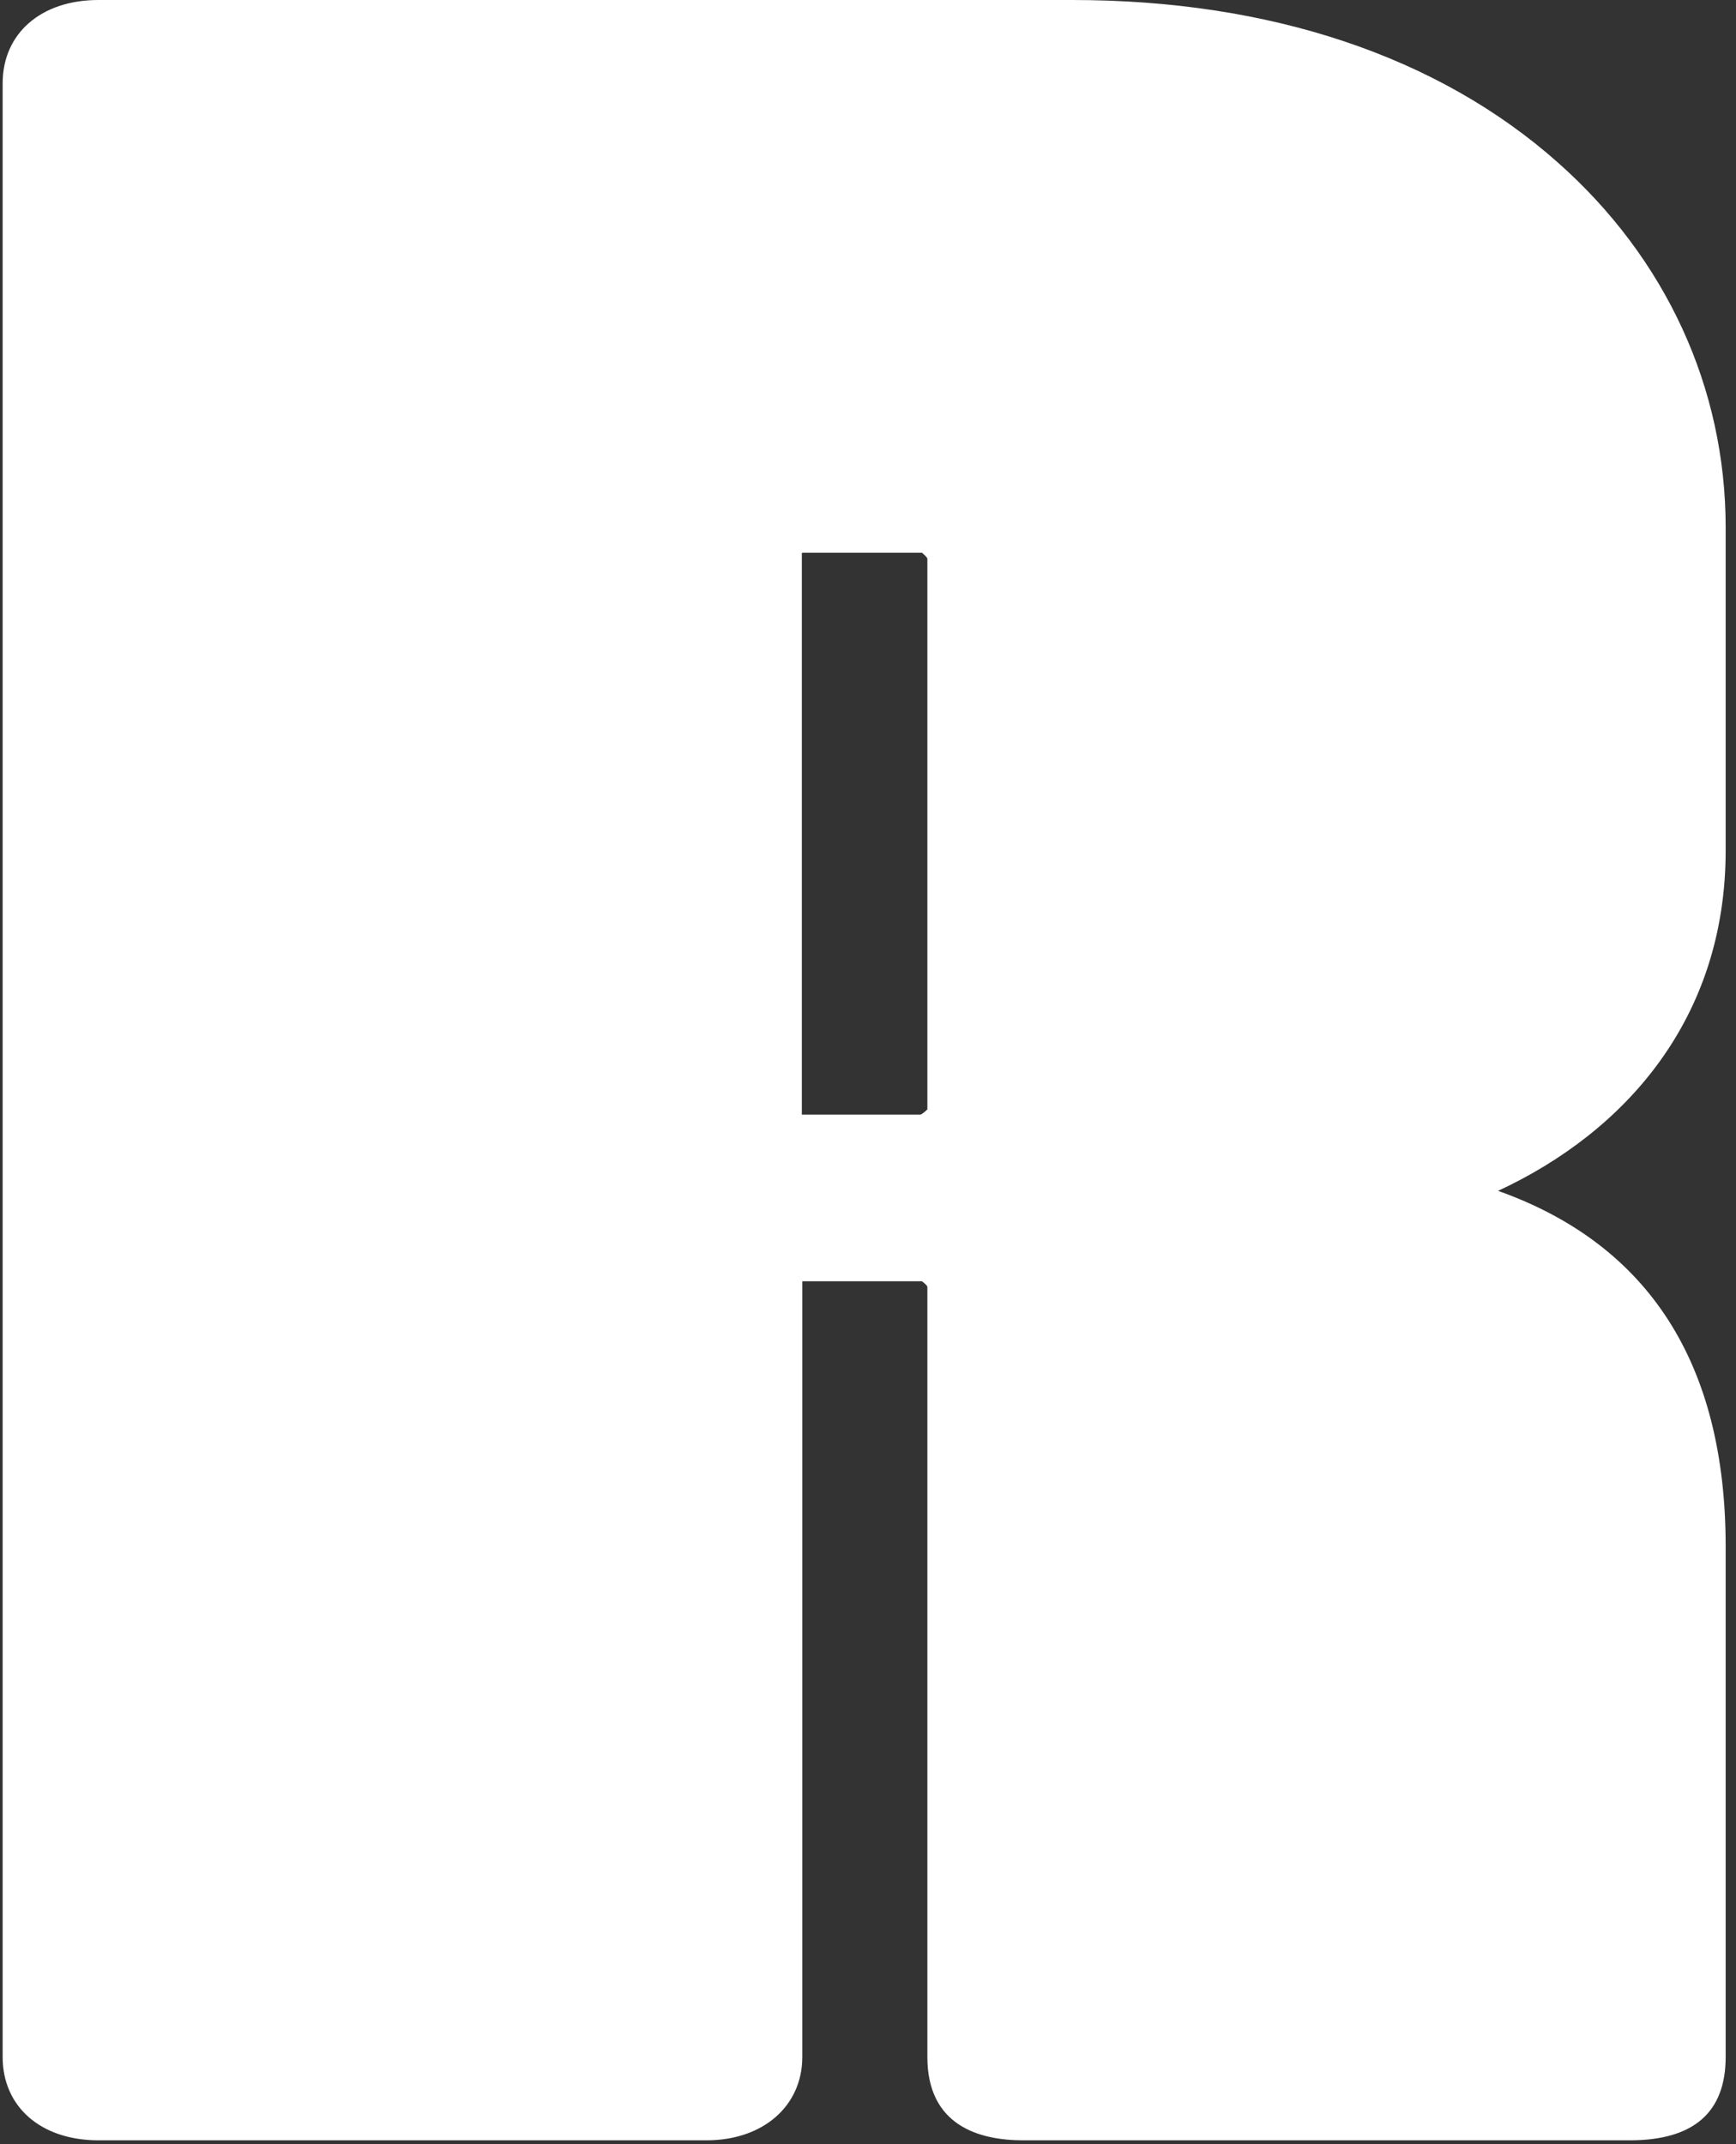 <svg width="132" height="163" viewBox="0 0 132 163" fill="none" xmlns="http://www.w3.org/2000/svg">
<rect x="0" y="0" width="132" height="163" fill="#333333" stroke="none"/>
<path d="M77.827 161.219C72.849 161.219 72.265 158.439 72.265 156.377V97.766C72.265 96.929 71.098 95.912 70.137 95.912H59.322V156.377C59.322 159.336 57.125 161.219 53.76 161.219H7.514C4.115 161.219 1.952 159.306 1.952 156.377V6.337C1.952 3.378 4.149 1.495 7.514 1.495H81.569C105.396 1.495 129.532 14.765 129.532 40.111V64.649C129.532 78.368 120.296 87.036 109.31 90.742C122.906 93.85 129.532 102.727 129.532 117.612V156.407C129.532 158.798 128.88 161.249 123.97 161.249H77.827V161.219ZM70.102 86.199C71.064 86.199 72.231 85.183 72.231 84.346V42.412C72.231 41.545 71.064 40.559 70.102 40.559H59.288V86.229H70.102V86.199Z" fill="white"/>
<path d="M81.534 2.989C111.781 2.989 127.78 21.131 127.78 40.11V64.649C127.78 81.835 113.086 89.695 100.795 91.07C112.846 91.818 127.78 95.793 127.78 117.611V156.407C127.78 158.618 127.3 159.754 123.935 159.754H77.792C74.668 159.754 73.947 158.589 73.947 156.407V97.795C73.947 96.121 72.024 94.448 70.102 94.448H57.57V156.407C57.57 158.618 55.991 159.754 53.725 159.754H7.479C4.595 159.754 3.634 158.08 3.634 156.407V6.366C3.634 4.693 4.595 3.019 7.479 3.019H81.534M57.57 87.693H70.102C72.024 87.693 73.947 86.019 73.947 84.345V42.412C73.947 40.738 72.024 39.064 70.102 39.064H57.57V87.723M81.534 0H7.479C3.119 0 0.201 2.541 0.201 6.336V156.377C0.201 160.173 3.119 162.713 7.479 162.713H53.725C58.017 162.713 61.004 160.113 61.004 156.377V97.407H70.102C70.102 97.407 70.479 97.676 70.514 97.825V156.377C70.514 161.607 74.462 162.713 77.792 162.713H123.935C128.776 162.713 131.214 160.591 131.214 156.377V117.581C131.214 103.713 125.411 94.627 113.91 90.532C123.626 86.019 131.214 77.411 131.214 64.649V40.11C131.214 29.5 126.682 19.637 118.442 12.344C109.344 4.274 96.572 0 81.534 0ZM61.004 42.023H70.102C70.102 42.023 70.479 42.322 70.514 42.472V84.345C70.514 84.345 70.17 84.674 69.999 84.734H60.969V42.053L61.004 42.023Z" fill="white"/>
</svg>
